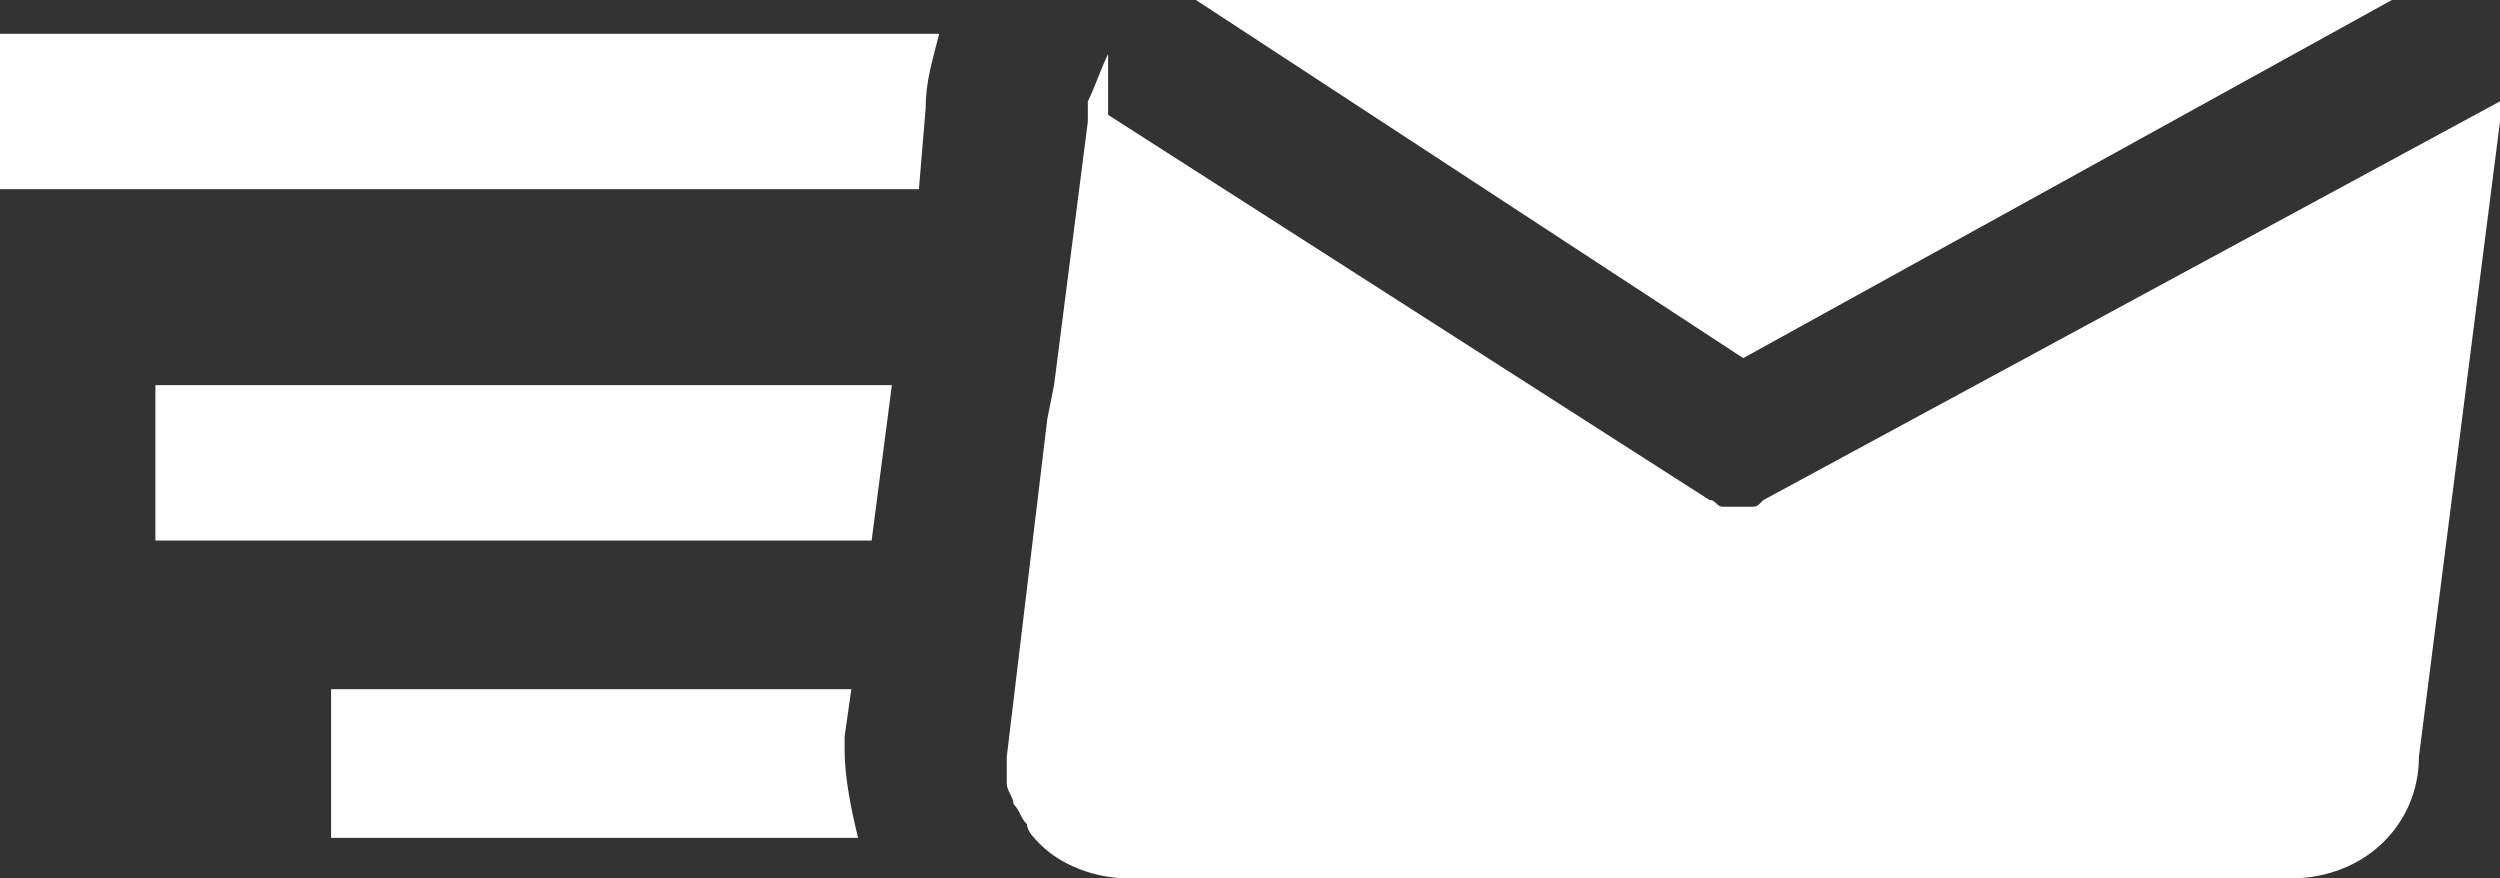 <?xml version="1.0" encoding="utf-8"?>
<!-- Generator: Adobe Illustrator 22.0.1, SVG Export Plug-In . SVG Version: 6.00 Build 0)  -->
<svg version="1.1" xmlns="http://www.w3.org/2000/svg" xmlns:xlink="http://www.w3.org/1999/xlink" x="0px" y="0px"
	 viewBox="0 0 37 13" style="enable-background:new 0 0 37 13;" xml:space="preserve">
<rect x="0" y="0" width="37" height="13" fill="#333333" stroke="none"/>
<style type="text/css">
	.st0{fill:#0FA3F4;}
	.st1{fill-rule:evenodd;clip-rule:evenodd;fill:#626262;}
	.st2{fill-rule:evenodd;clip-rule:evenodd;fill:#0FA3F4;}
	.st3{fill-rule:evenodd;clip-rule:evenodd;fill:#939598;}
	.st4{fill-rule:evenodd;clip-rule:evenodd;fill:none;stroke:#0FA3F4;stroke-miterlimit:10;}
	.st5{fill-rule:evenodd;clip-rule:evenodd;fill:#FF761A;}
	.st6{fill-rule:evenodd;clip-rule:evenodd;fill:#1E6FC1;}
	.st7{fill-rule:evenodd;clip-rule:evenodd;fill:#ED324D;}
	.st8{fill-rule:evenodd;clip-rule:evenodd;fill:#75BB00;}
	.st9{fill-rule:evenodd;clip-rule:evenodd;fill:#FF4040;}
	.st10{fill-rule:evenodd;clip-rule:evenodd;fill:#F4F4F4;}
	.st11{fill-rule:evenodd;clip-rule:evenodd;fill:#969696;}
	.st12{fill-rule:evenodd;clip-rule:evenodd;fill:#FCCC30;}
	.st13{fill-rule:evenodd;clip-rule:evenodd;fill:none;stroke:#75BB00;stroke-miterlimit:10;}
	.st14{fill-rule:evenodd;clip-rule:evenodd;fill:#D1D3D4;}
	.st15{fill:#2E3192;}
	.st16{fill:url(#SVGID_1_);}
	.st17{fill:#087CAF;}
	.st18{fill:#F9F9F9;}
	.st19{fill:#D1D3D4;}
	.st20{fill:#FFFFFF;}
	.st21{fill:#E74133;}
	.st22{fill:#75BB00;}
	.st23{fill:url(#SVGID_2_);}
	.st24{fill:#1A538A;}
	.st25{fill:#3E82F1;}
	.st26{fill:#32A753;}
	.st27{fill:#F9BB00;}
	.st28{fill-rule:evenodd;clip-rule:evenodd;fill:#FFFFFF;}
	.st29{fill:#ED6969;}
	.st30{fill:url(#SVGID_3_);}
	.st31{fill:#969696;}
	.st32{fill:#0D85D6;}
	.st33{fill:none;stroke:#444242;stroke-width:1.252;stroke-miterlimit:10;}
	.st34{fill:url(#SVGID_4_);}
	.st35{fill:url(#SVGID_5_);}
	.st36{fill:#88CE00;}
	.st37{fill:url(#SVGID_6_);}
	.st38{fill:url(#SVGID_7_);}
	.st39{fill:url(#SVGID_8_);}
	.st40{fill:url(#SVGID_9_);}
	.st41{fill:url(#SVGID_10_);}
	.st42{fill:url(#SVGID_11_);}
	.st43{fill:url(#SVGID_12_);}
	.st44{fill:url(#SVGID_13_);}
	.st45{fill:url(#SVGID_14_);}
	.st46{fill:url(#SVGID_15_);}
	.st47{fill:url(#SVGID_16_);}
	.st48{fill:url(#SVGID_17_);}
	.st49{fill:url(#SVGID_18_);}
	.st50{fill:url(#SVGID_19_);}
	.st51{fill:url(#SVGID_20_);}
	.st52{fill:url(#SVGID_21_);}
	.st53{fill:url(#SVGID_22_);}
	.st54{fill:url(#SVGID_23_);}
	.st55{fill:url(#SVGID_24_);}
	.st56{fill:url(#SVGID_25_);}
	.st57{fill:url(#SVGID_26_);}
	.st58{fill:#1178F2;}
	.st59{display:none;}
	.st60{display:inline;}
	.st61{fill-rule:evenodd;clip-rule:evenodd;fill:#8CC43F;}
	.st62{display:inline;fill:#808285;}
	.st63{fill:#F4F4F4;}
</style>
<g id="regla">
	<g>
		<path class="st20" d="M17.9,0h17.2c0.1,0,0.2,0,0.3,0l-9.6,5.3L17.7,0C17.8,0,17.9,0,17.9,0L17.9,0z"/>
		<path class="st20" d="M4.9,12.5v-2.3h7.7l-0.1,0.7l0,0.1v0.1c0,0.4,0.1,0.9,0.2,1.3H4.9z"/>
		<polygon class="st20" points="12.9,8 2.3,8 2.3,5.7 13.2,5.7 		"/>
		<path class="st20" d="M13.7,1.6l-0.1,1.2H0V0.5h13.9C13.8,0.9,13.7,1.2,13.7,1.6L13.7,1.6z"/>
		<path class="st20" d="M33.9,13H16.7c-0.5,0-1-0.2-1.3-0.5c-0.1-0.1-0.2-0.2-0.2-0.3c0,0,0,0,0,0c-0.1-0.1-0.1-0.2-0.2-0.3
			c0,0,0,0,0,0c0-0.1-0.1-0.2-0.1-0.3c0,0,0,0,0,0c0-0.1,0-0.2,0-0.4l0.6-5l0.1-0.5l0.5-3.9c0-0.1,0-0.2,0-0.3c0,0,0,0,0,0
			c0,0,0,0,0,0c0.1-0.2,0.2-0.5,0.3-0.7v0.9l8.9,5.7c0,0,0,0,0,0c0,0,0,0,0,0c0.1,0,0.1,0.1,0.2,0.1c0,0,0,0,0,0c0.1,0,0.2,0,0.2,0
			h0c0.1,0,0.2,0,0.2,0c0,0,0,0,0,0c0.1,0,0.1,0,0.2-0.1c0,0,0,0,0,0c0,0,0,0,0,0L37,1.5c0,0.1,0,0.2,0,0.3l-1.2,9.4
			C35.8,12.2,35,13,33.9,13L33.9,13z"/>
	</g>
</g>
<g id="Banner_fix" class="st59">
</g>
<g id="Popup_Sugerencias" class="st59">
</g>
<g id="menú_desplegable">
</g>
</svg>
